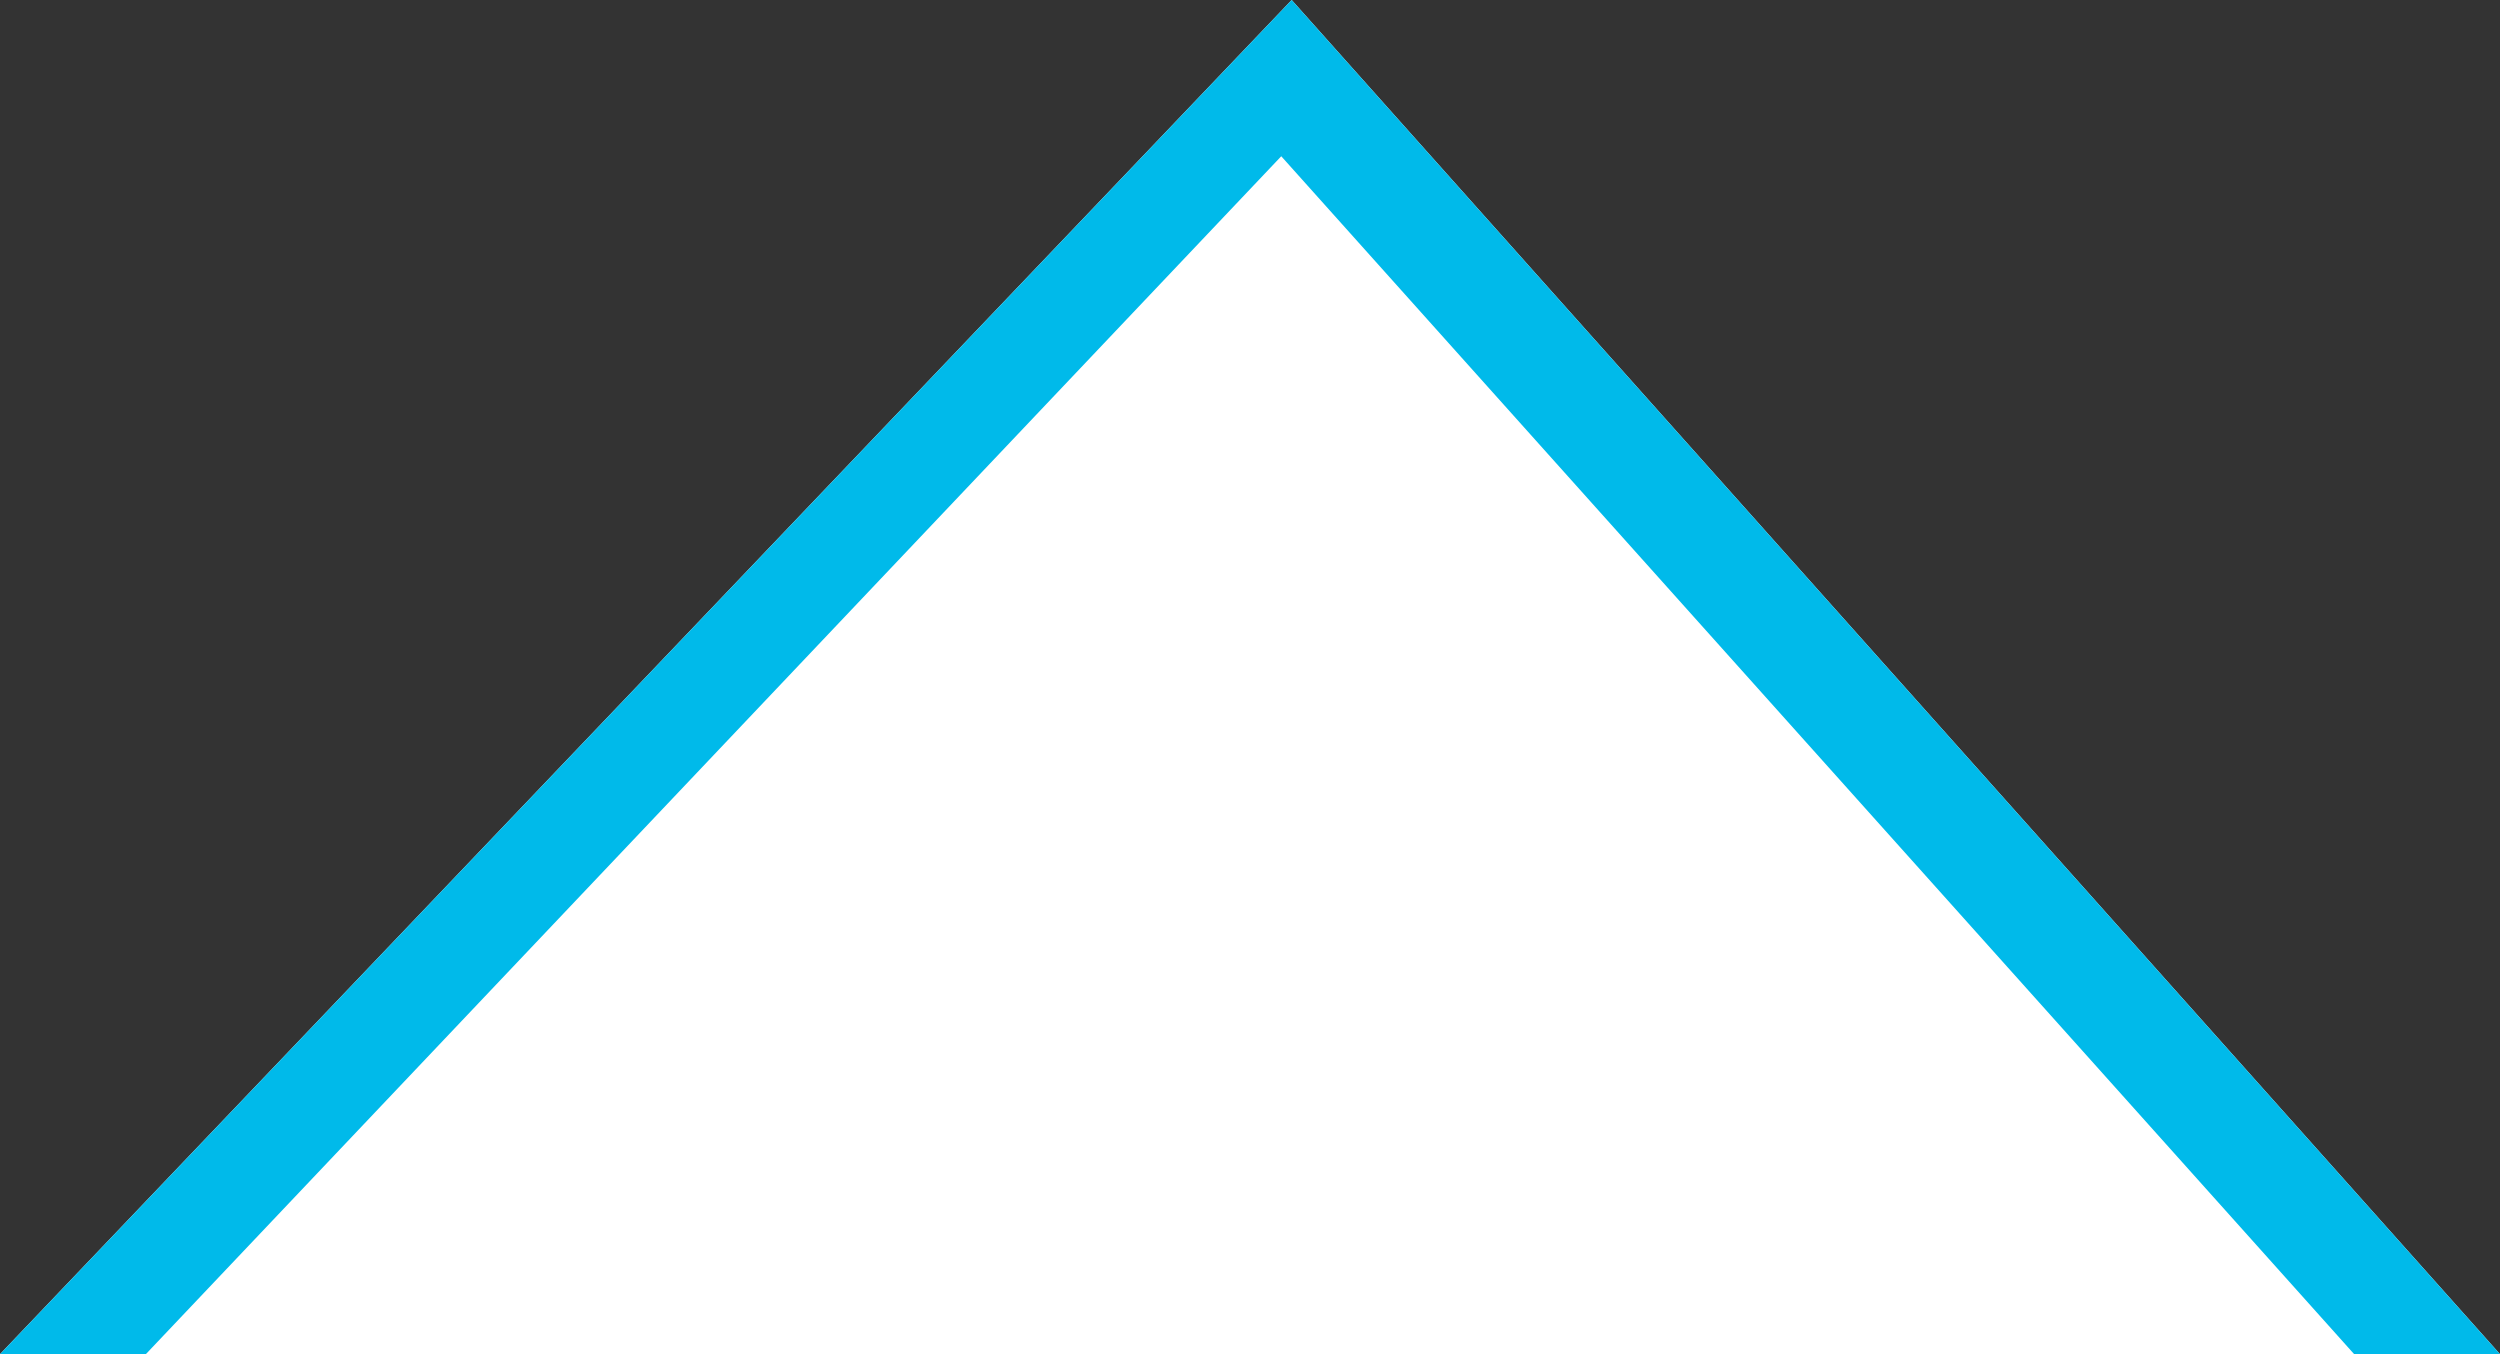 <?xml version="1.0" encoding="utf-8"?>
<!-- Generator: Adobe Illustrator 22.0.1, SVG Export Plug-In . SVG Version: 6.00 Build 0)  -->
<svg version="1.1" id="Layer_1" xmlns="http://www.w3.org/2000/svg" xmlns:xlink="http://www.w3.org/1999/xlink" x="0px" y="0px"
	 viewBox="0 0 24 13" style="enable-background:new 0 0 24 13;" xml:space="preserve">
<rect x="0" y="0" width="24" height="13" fill="#333333" stroke="none"/>
<style type="text/css">
	.st0{fill:#FFFFFF;}
	.st1{fill:#00BAEA;}
</style>
<polygon class="st0" points="1.4,13 22.6,13 24,13 12.4,0 0,13 "/>
<title>arrow</title>
<polygon class="st1" points="1.4,13 12.3,1.5 22.6,13 24,13 12.4,0 0,13 "/>
</svg>
